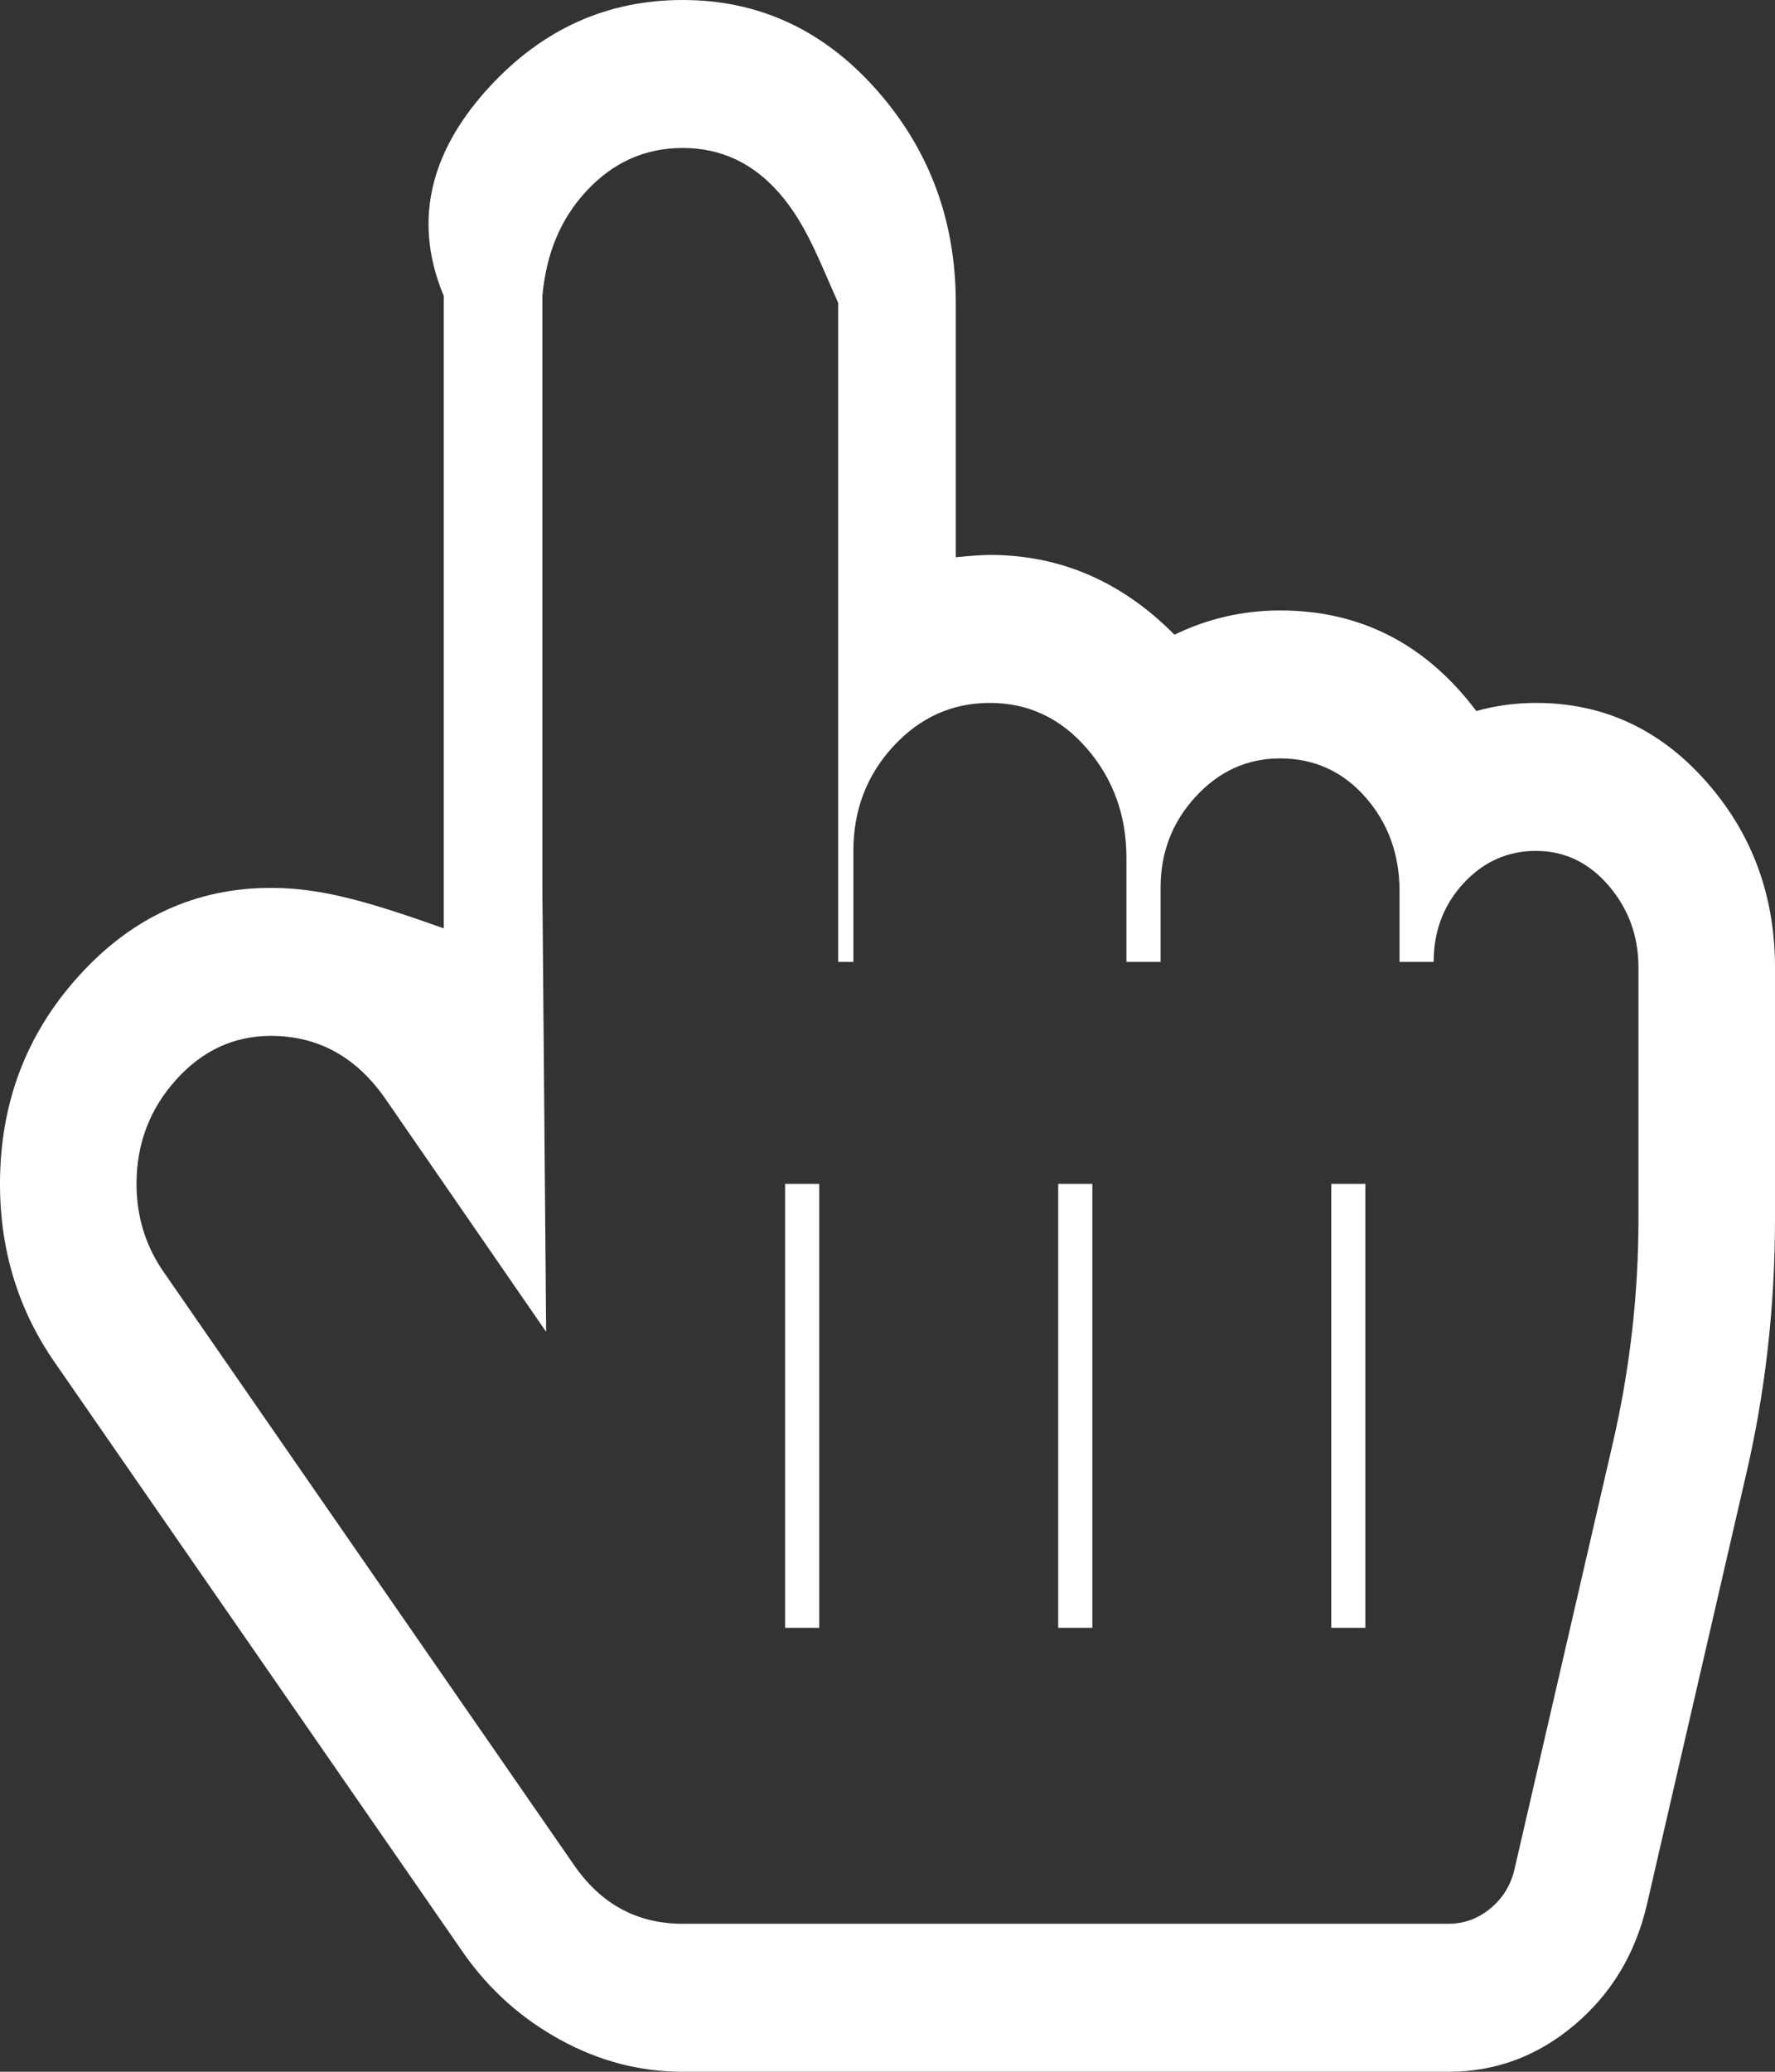 ﻿<?xml version="1.0" encoding="utf-8"?>
<svg version="1.1" xmlns:xlink="http://www.w3.org/1999/xlink" width="36px" height="42px" xmlns="http://www.w3.org/2000/svg">
  <rect width="100%" height="100%" fill="#333333" stroke="none"/>
  <g transform="matrix(1 0 0 1 -771 -111 )">
    <path d="M 15.815 3.926  C 15.281 3.309  14.625 3  13.846 3  C 13.082 3  12.429 3.293  11.888 3.879  C 11.347 4.465  11.077 5.172  11 6  L 11 18  L 11.077 27  L 7.81 22.266  C 7.219 21.422  6.447 21  5.495 21  C 4.745 21  4.103 21.297  3.57 21.891  C 3.036 22.484  2.769 23.188  2.769 24  C 2.769 24.672  2.957 25.273  3.332 25.805  L 11.639 37.805  C 12.188 38.602  12.923 39  13.846 39  L 29.38 39  C 29.697 39  29.982 38.895  30.234 38.684  C 30.487 38.473  30.649 38.203  30.721 37.875  L 32.712 29.25  C 33.058 27.75  33.231 26.234  33.231 24.703  L 33.231 19.617  C 33.231 18.977  33.029 18.422  32.625 17.953  C 32.221 17.484  31.731 17.25  31.154 17.25  C 30.577 17.25  30.087 17.469  29.683 17.906  C 29.279 18.344  29.077 18.875  29.077 19.5  L 28.385 19.5  L 28.385 18.07  C 28.385 17.32  28.154 16.684  27.692 16.16  C 27.231 15.637  26.654 15.375  25.962 15.375  C 25.298 15.375  24.728 15.633  24.252 16.148  C 23.776 16.664  23.538 17.281  23.538 18  L 23.538 19.5  L 22.846 19.5  L 22.846 17.391  C 22.846 16.531  22.579 15.793  22.046 15.176  C 21.512 14.559  20.856 14.25  20.077 14.25  C 19.312 14.25  18.66 14.543  18.119 15.129  C 17.578 15.715  17.308 16.422  17.308 17.25  L 17.308 19.5  L 17 19.5  L 17 6.141  C 16.615 5.281  16.349 4.543  15.815 3.926  Z M 9.93 1.758  C 11.012 0.586  12.317 0  13.846 0  C 15.389 0  16.698 0.605  17.773 1.816  C 18.847 3.027  19.385 4.469  19.385 6.141  L 19.385 11.297  C 19.702 11.266  19.933 11.25  20.077 11.25  C 21.505 11.25  22.752 11.789  23.82 12.867  C 24.498 12.539  25.212 12.375  25.962 12.375  C 27.591 12.375  28.918 13.055  29.942 14.414  C 30.332 14.305  30.736 14.25  31.154 14.25  C 32.51 14.25  33.656 14.777  34.594 15.832  C 35.531 16.887  36 18.148  36 19.617  L 36 24.703  C 36 26.516  35.798 28.273  35.394 29.977  L 33.404 38.602  C 33.173 39.602  32.683 40.418  31.933 41.051  C 31.183 41.684  30.332 42  29.38 42  L 13.846 42  C 12.981 42  12.155 41.785  11.369 41.355  C 10.583 40.926  9.93 40.344  9.411 39.609  L 1.103 27.609  C 0.368 26.547  0 25.344  0 24  C 0 22.359  0.537 20.949  1.612 19.77  C 2.686 18.59  3.981 18  5.495 18  C 6.519 18  7.457 18.273  9 18.82  L 9 6  C 8.308 4.344  8.849 2.93  9.93 1.758  Z M 15.923 33  L 16.615 33  L 16.615 24  L 15.923 24  L 15.923 33  Z M 21.462 33  L 22.154 33  L 22.154 24  L 21.462 24  L 21.462 33  Z M 27 33  L 27.692 33  L 27.692 24  L 27 24  L 27 33  Z " fill-rule="nonzero" fill="#ffffff" stroke="none" transform="matrix(1 0 0 1 771 111 )" />
  </g>
</svg>